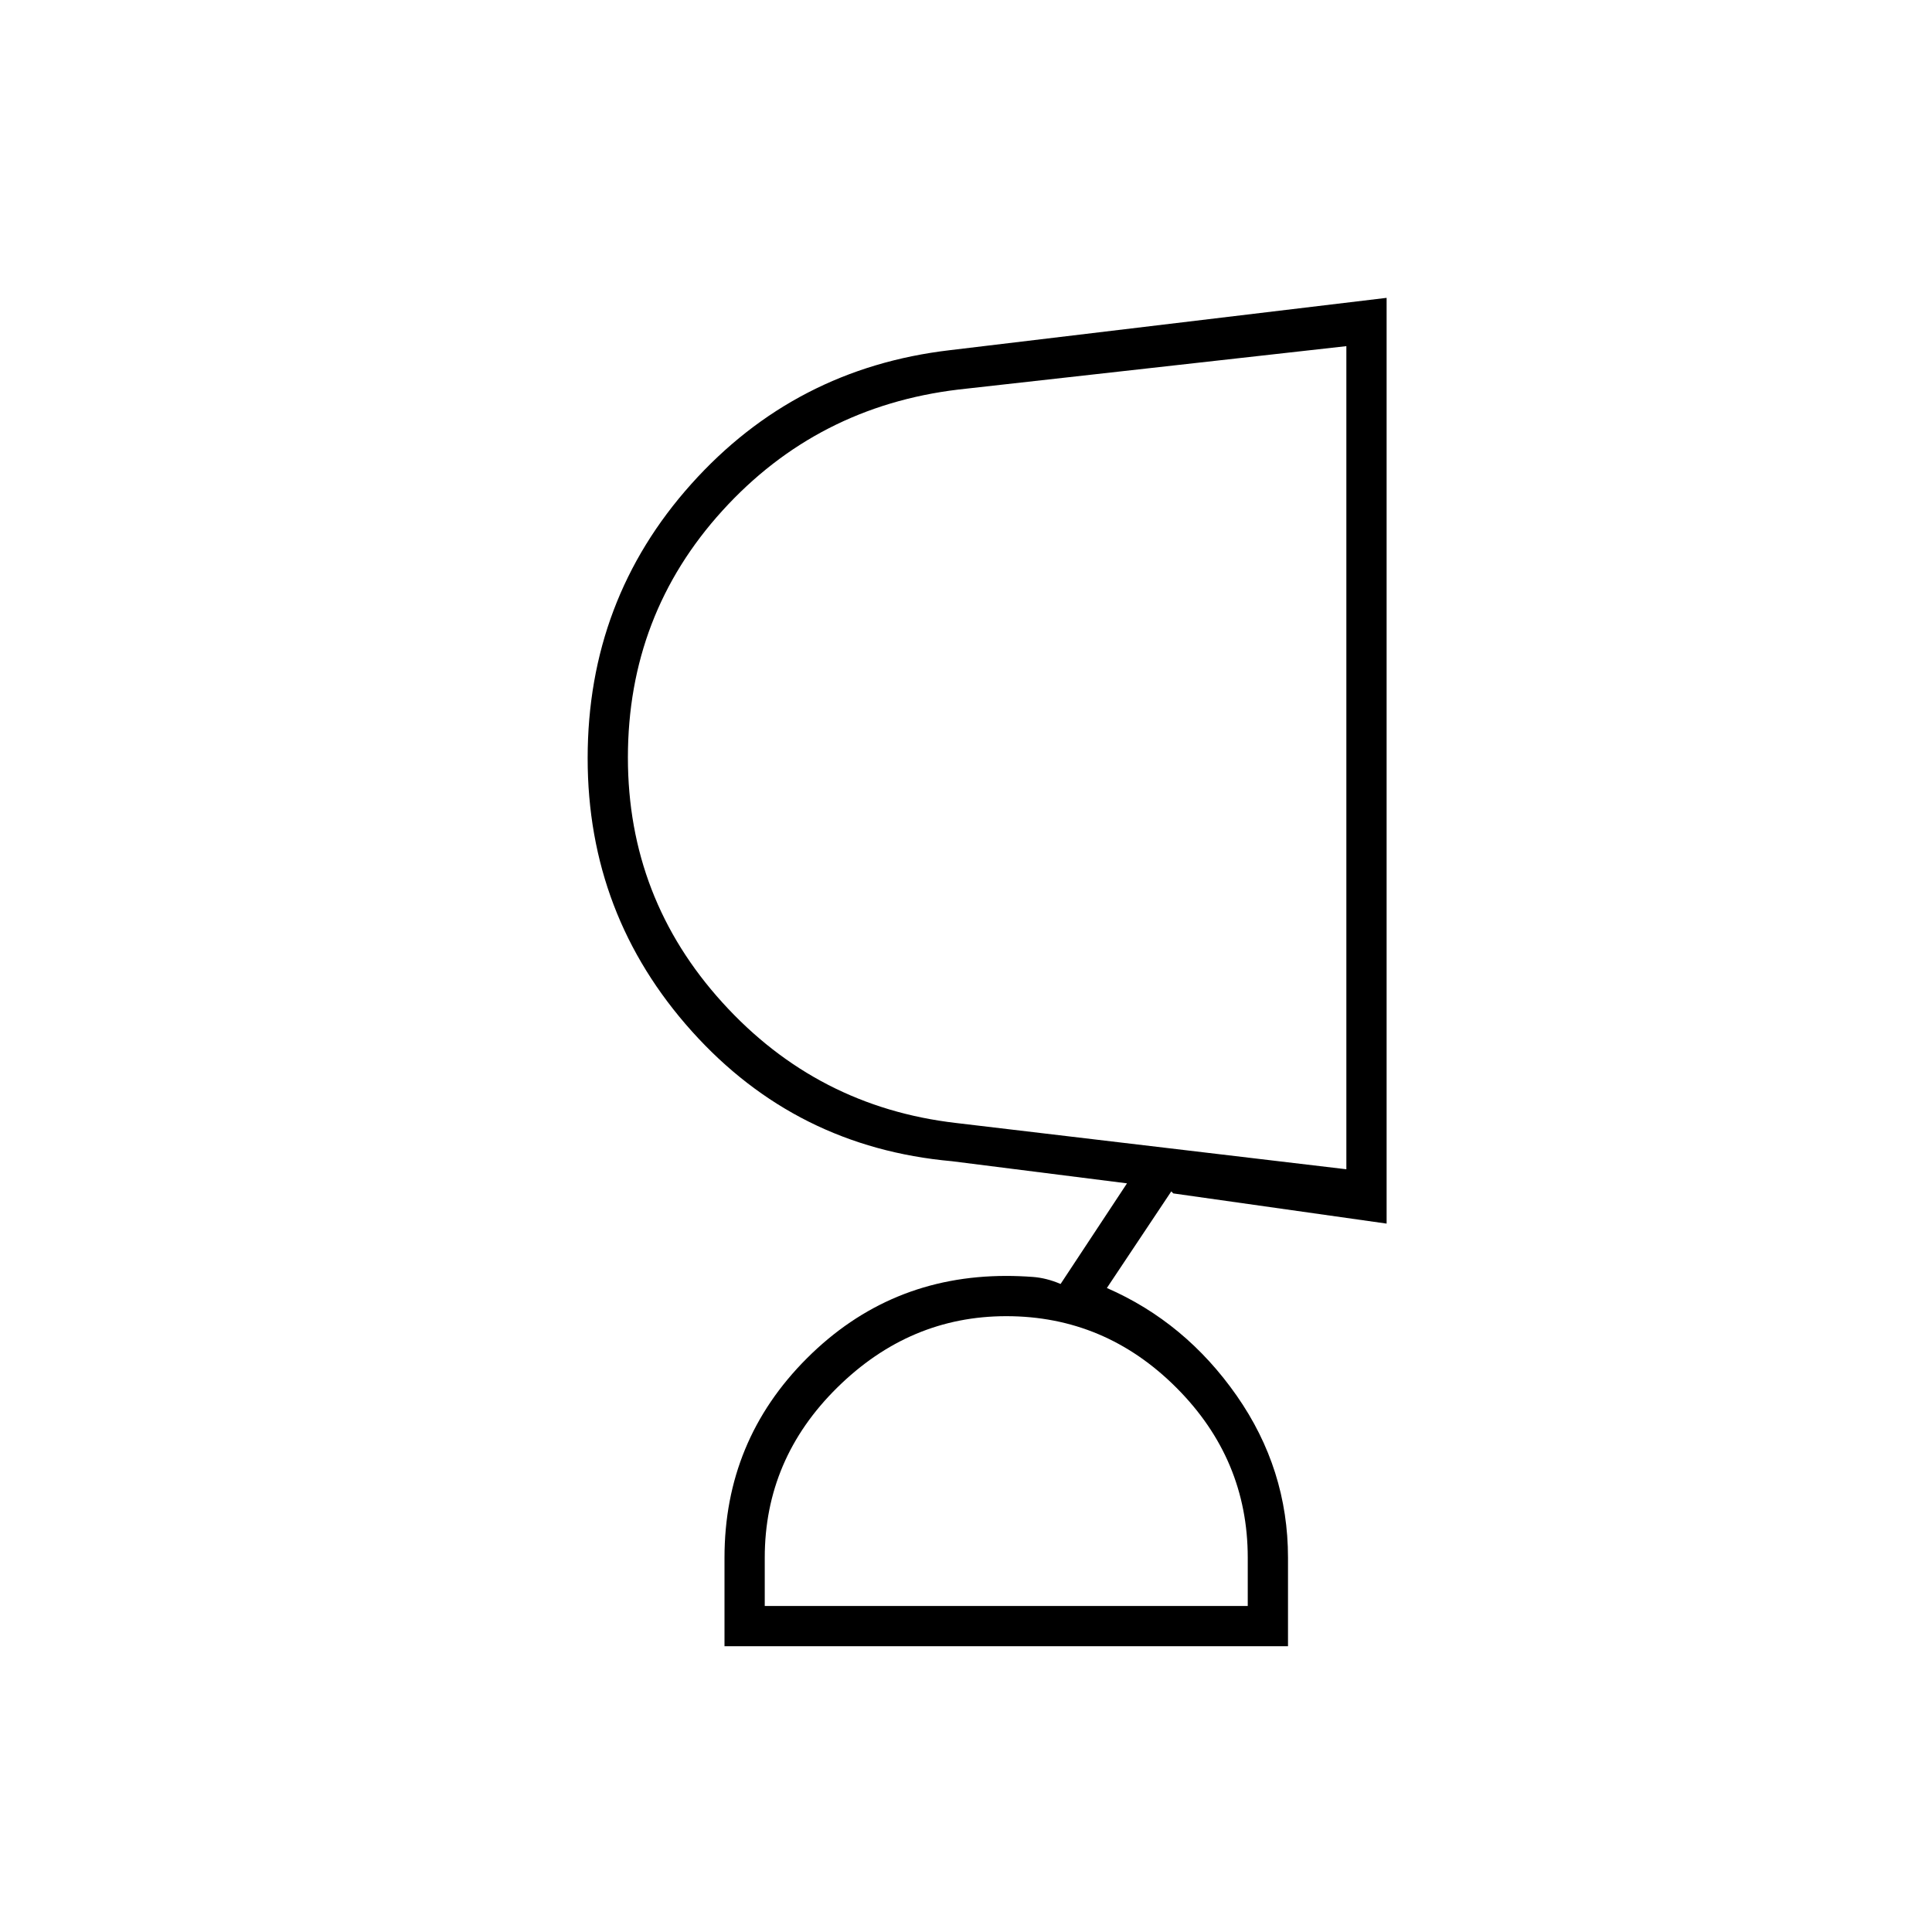 <svg xmlns="http://www.w3.org/2000/svg" height="20" viewBox="0 -960 960 960" width="20"><path d="M500.02-306Q452-306 416-270.5 380-235 380-186v24h240v-24q0-49-35.5-84.5T500.02-306ZM312-583.57q0 69.98 47 121.77Q406-410 475-402l194 23v-409l-192.81 21.57Q406-758 359-706.3t-47 122.73ZM640-142H360v-44q0-58.16 40.95-99.08T500-326q6.35 0 13.18.5Q520-325 527-322l33-50-87-11q-77.52-6.93-129.26-64.6Q292-505.28 292-583.24q0-78.76 51.5-136.26Q395-777 472-786l217-26v460l-106-15-1-1-32 48q39 17 64.5 53.5T640-186v44Zm-140-20Zm169-423Z"/></svg>